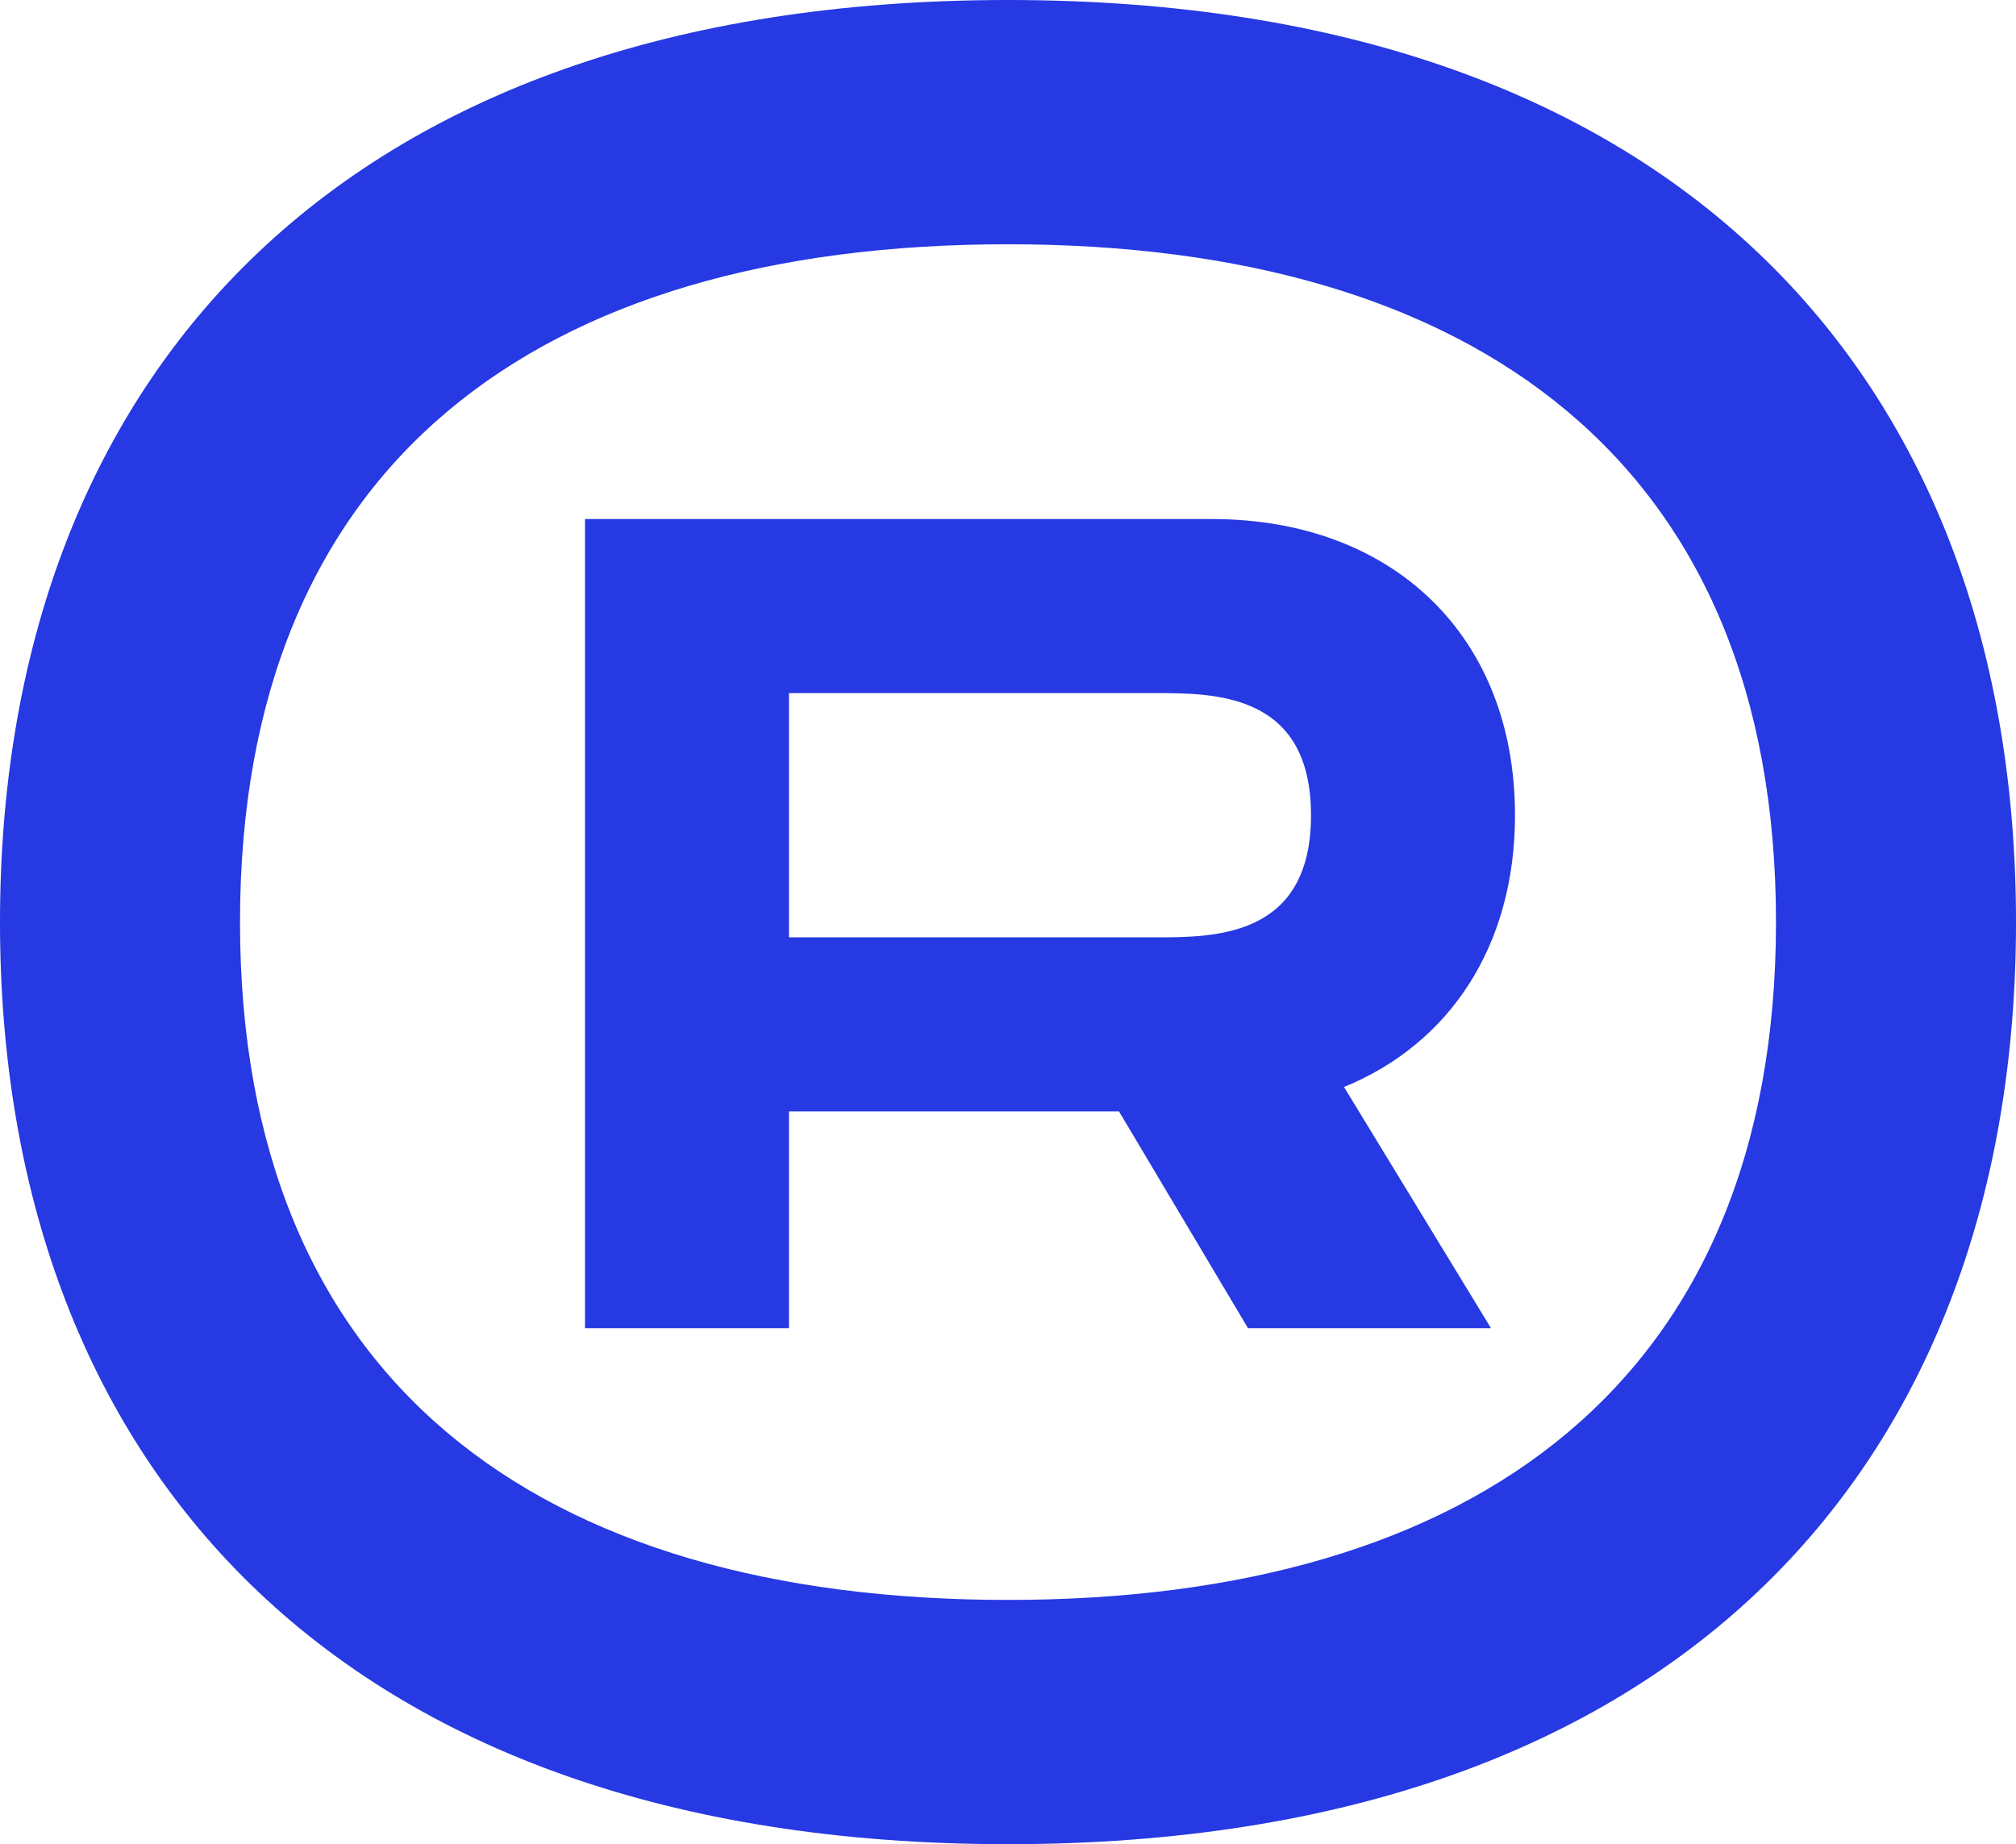 <svg width="94" height="86" viewBox="0 0 94 86" fill="none" xmlns="http://www.w3.org/2000/svg">
<path d="M47 0C15.527 0 0 17.94 0 43C0 68.06 15.527 86 47 86C78.473 86 94 68.06 94 43C94 17.94 78.473 0 47 0ZM47 74.609C25.039 74.609 11.191 64.358 11.191 43C11.191 21.642 25.039 11.391 47 11.391C68.821 11.391 82.809 21.642 82.809 43C82.809 64.358 68.821 74.609 47 74.609ZM70.64 38.017C70.64 29.616 64.905 24.205 56.512 24.205L27.277 24.205L27.277 61.937H36.789V51.828H52.176L58.191 61.937L69.521 61.937L62.667 50.689C67.562 48.695 70.64 44.139 70.64 38.017ZM36.789 32.321H53.854C56.652 32.321 61.128 32.321 61.128 38.017C61.128 43.712 56.652 43.712 53.854 43.712H36.789V32.321Z" fill="#2639E2"/>
</svg>
